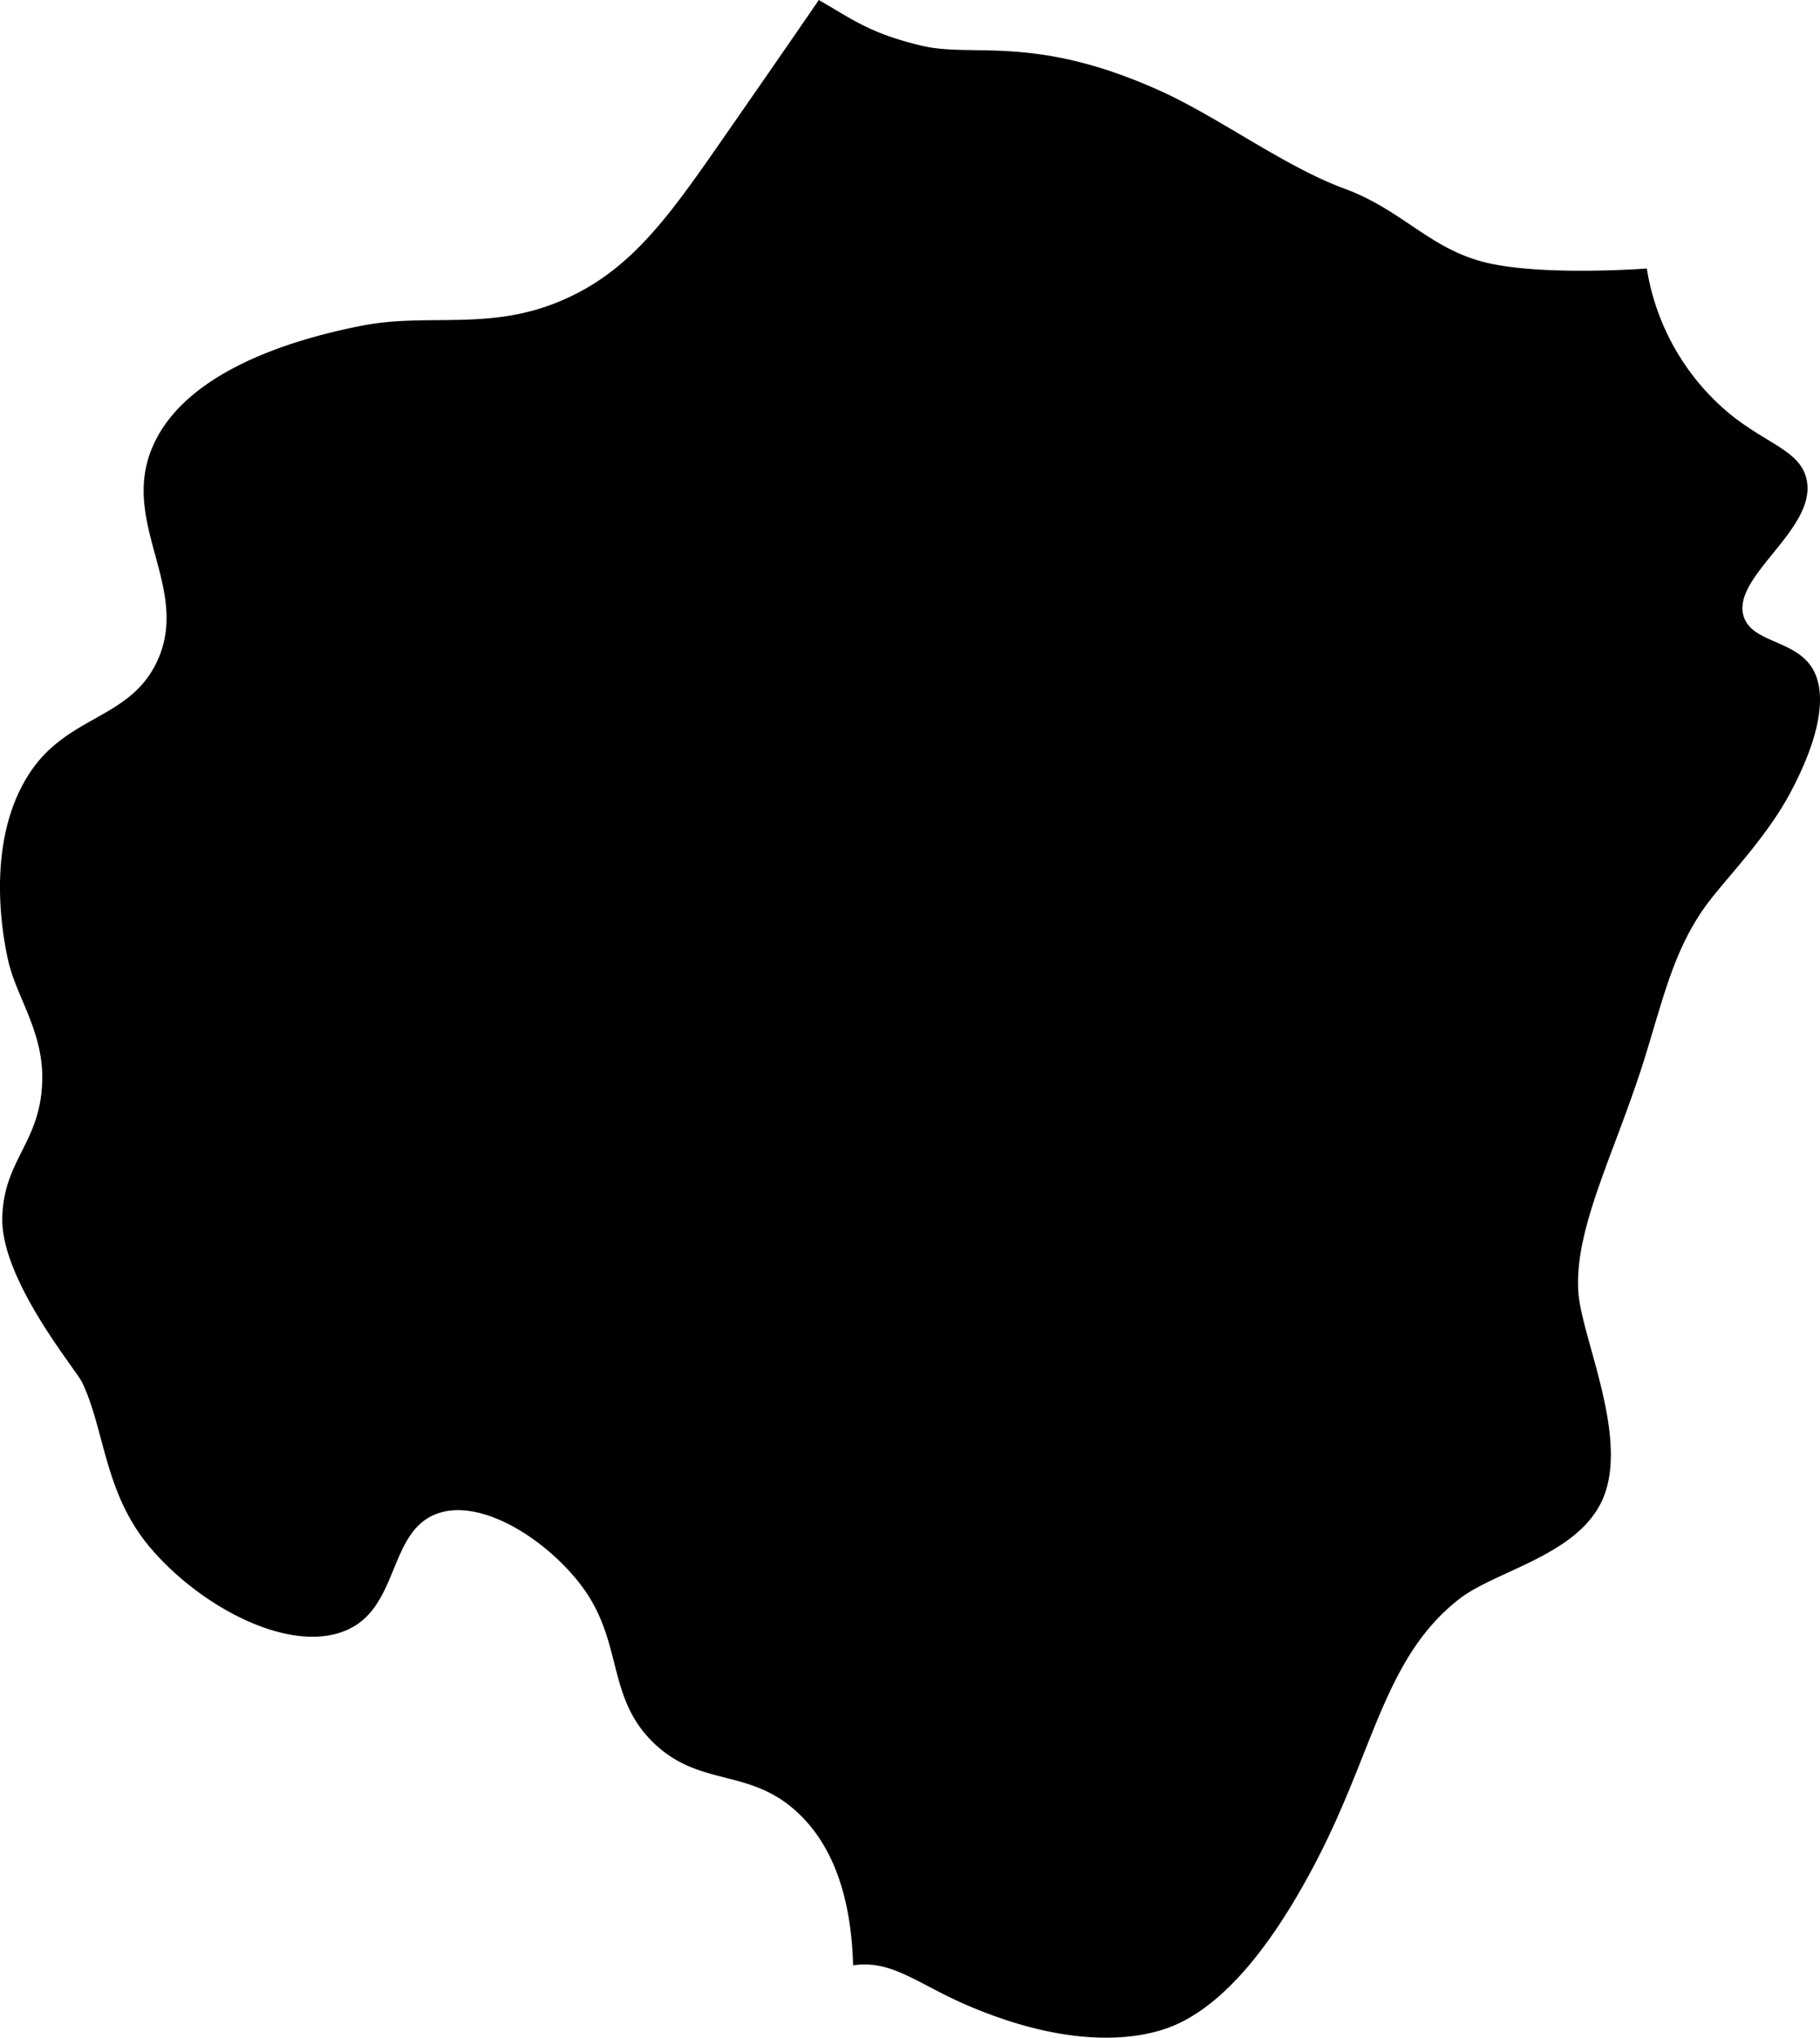 <svg viewBox="0 0 318.73 356.67" xmlns="http://www.w3.org/2000/svg"><path d="m143.4 0c5.82 3.34 8.9 5.83 18 8s19.75-2.12 42 8c10.06 4.57 21.74 13.24 32 17s15 10.64 25 13 28 1 28 1a41.46 41.46 0 0 0 14 25c6.66 5.66 12.92 6.76 14 12 1.79 8.7-13.39 17-11 24 1.54 4.53 9 4 12 9 2.37 3.87 1.88 11.08-4 22-4.42 8.19-11.78 15.39-15 20-5.06 7.25-6.87 14.69-10 25-5.18 17.07-12.68 30.48-12 42 .48 8.17 9.33 26.21 4 37-4.67 9.44-18.72 12-25 17-13 10.25-14.74 26.41-25 46-8.89 17-17.71 26.06-26 29-7.25 2.57-19.09 2.83-35-4-8.77-3.76-13.17-8-20-7-.33-11.84-3.46-21.09-10-27-8.39-7.58-16.94-4.16-25-12-8.42-8.2-5.07-18-13-28-6.29-7.95-17.45-14.88-25-12-8.18 3.12-6.6 15.7-15 20-9.74 5-25.89-3.33-35-14-8.16-9.55-8-20.6-12-29-1-2.18-14.35-18-14-29 .32-10.18 6.79-13.05 7-24 .16-8.57-4.57-14.51-6-21-1.62-7.34-3.29-22.26 4-33 6.65-9.79 17.22-9.15 22-19 6.12-12.61-6-23.93-1-37 4.66-12.26 20.81-18.83 37-22 11.27-2.21 21.82.86 34-4s18.88-13.91 28-27c6.05-8.69 12.6-18.13 18-26z"/></svg>